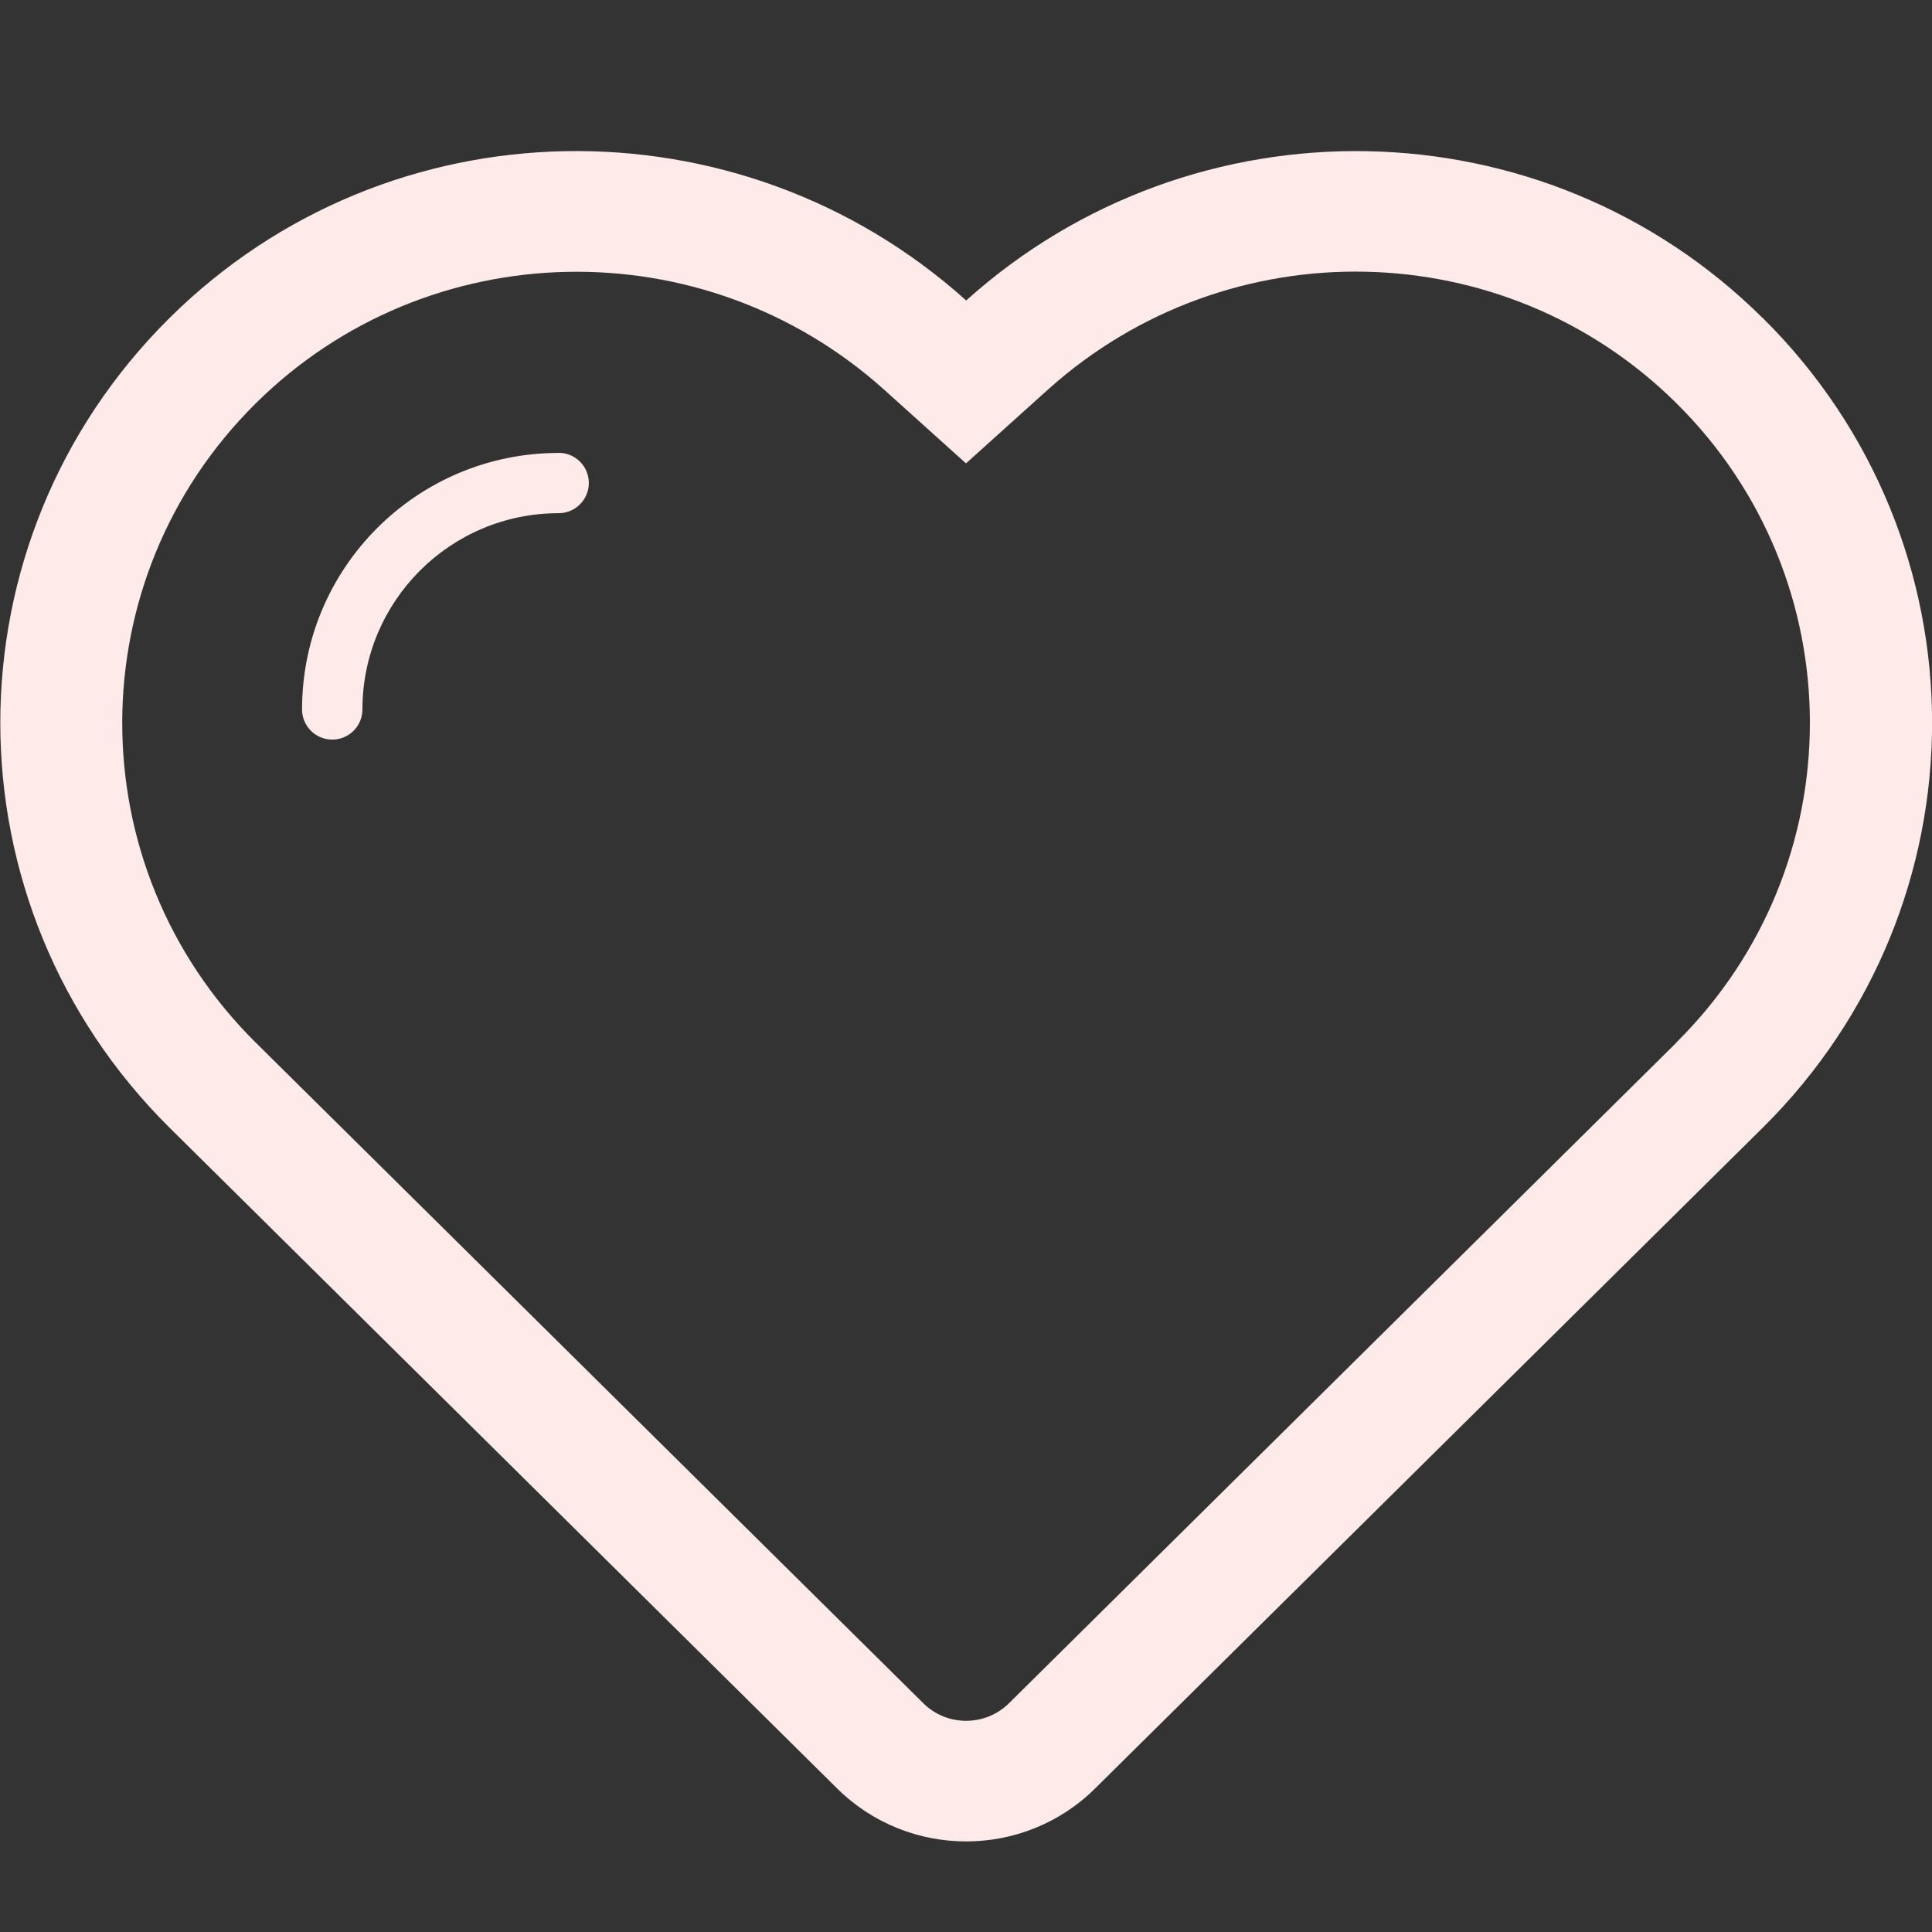 <svg xmlns="http://www.w3.org/2000/svg" width="32" height="32" viewBox="0 0 32 32"><rect x="0" y="0" width="32" height="32" fill="#333333" stroke="none"/><path fill="#ffeaea" d="M29.193 5.265c-3.63-3.596-9.432-3.67-13.19-.288-3.76-3.383-9.562-3.308-13.193.288-3.74 3.704-3.74 9.71 0 13.415l11.053 10.94c1.183 1.173 3.096 1.173 4.278 0l11.054-10.94c3.742-3.706 3.742-9.71 0-13.415zm-1.425 12.003l-11.053 10.94c-.393.392-1.034.392-1.425 0L4.237 17.27c-2.95-2.92-2.95-7.67 0-10.59 2.844-2.816 7.416-2.915 10.41-.223L16 7.675l1.355-1.22c2.994-2.692 7.566-2.594 10.41.222 2.95 2.92 2.95 7.67 0 10.59zM9.253 7.5c.277 0 .5.225.5.5s-.224.5-.5.5c-1.795 0-3.25 1.456-3.25 3.25 0 .277-.224.5-.5.5s-.5-.223-.5-.5c0-2.345 1.9-4.246 4.246-4.248h.003z"/></svg>
